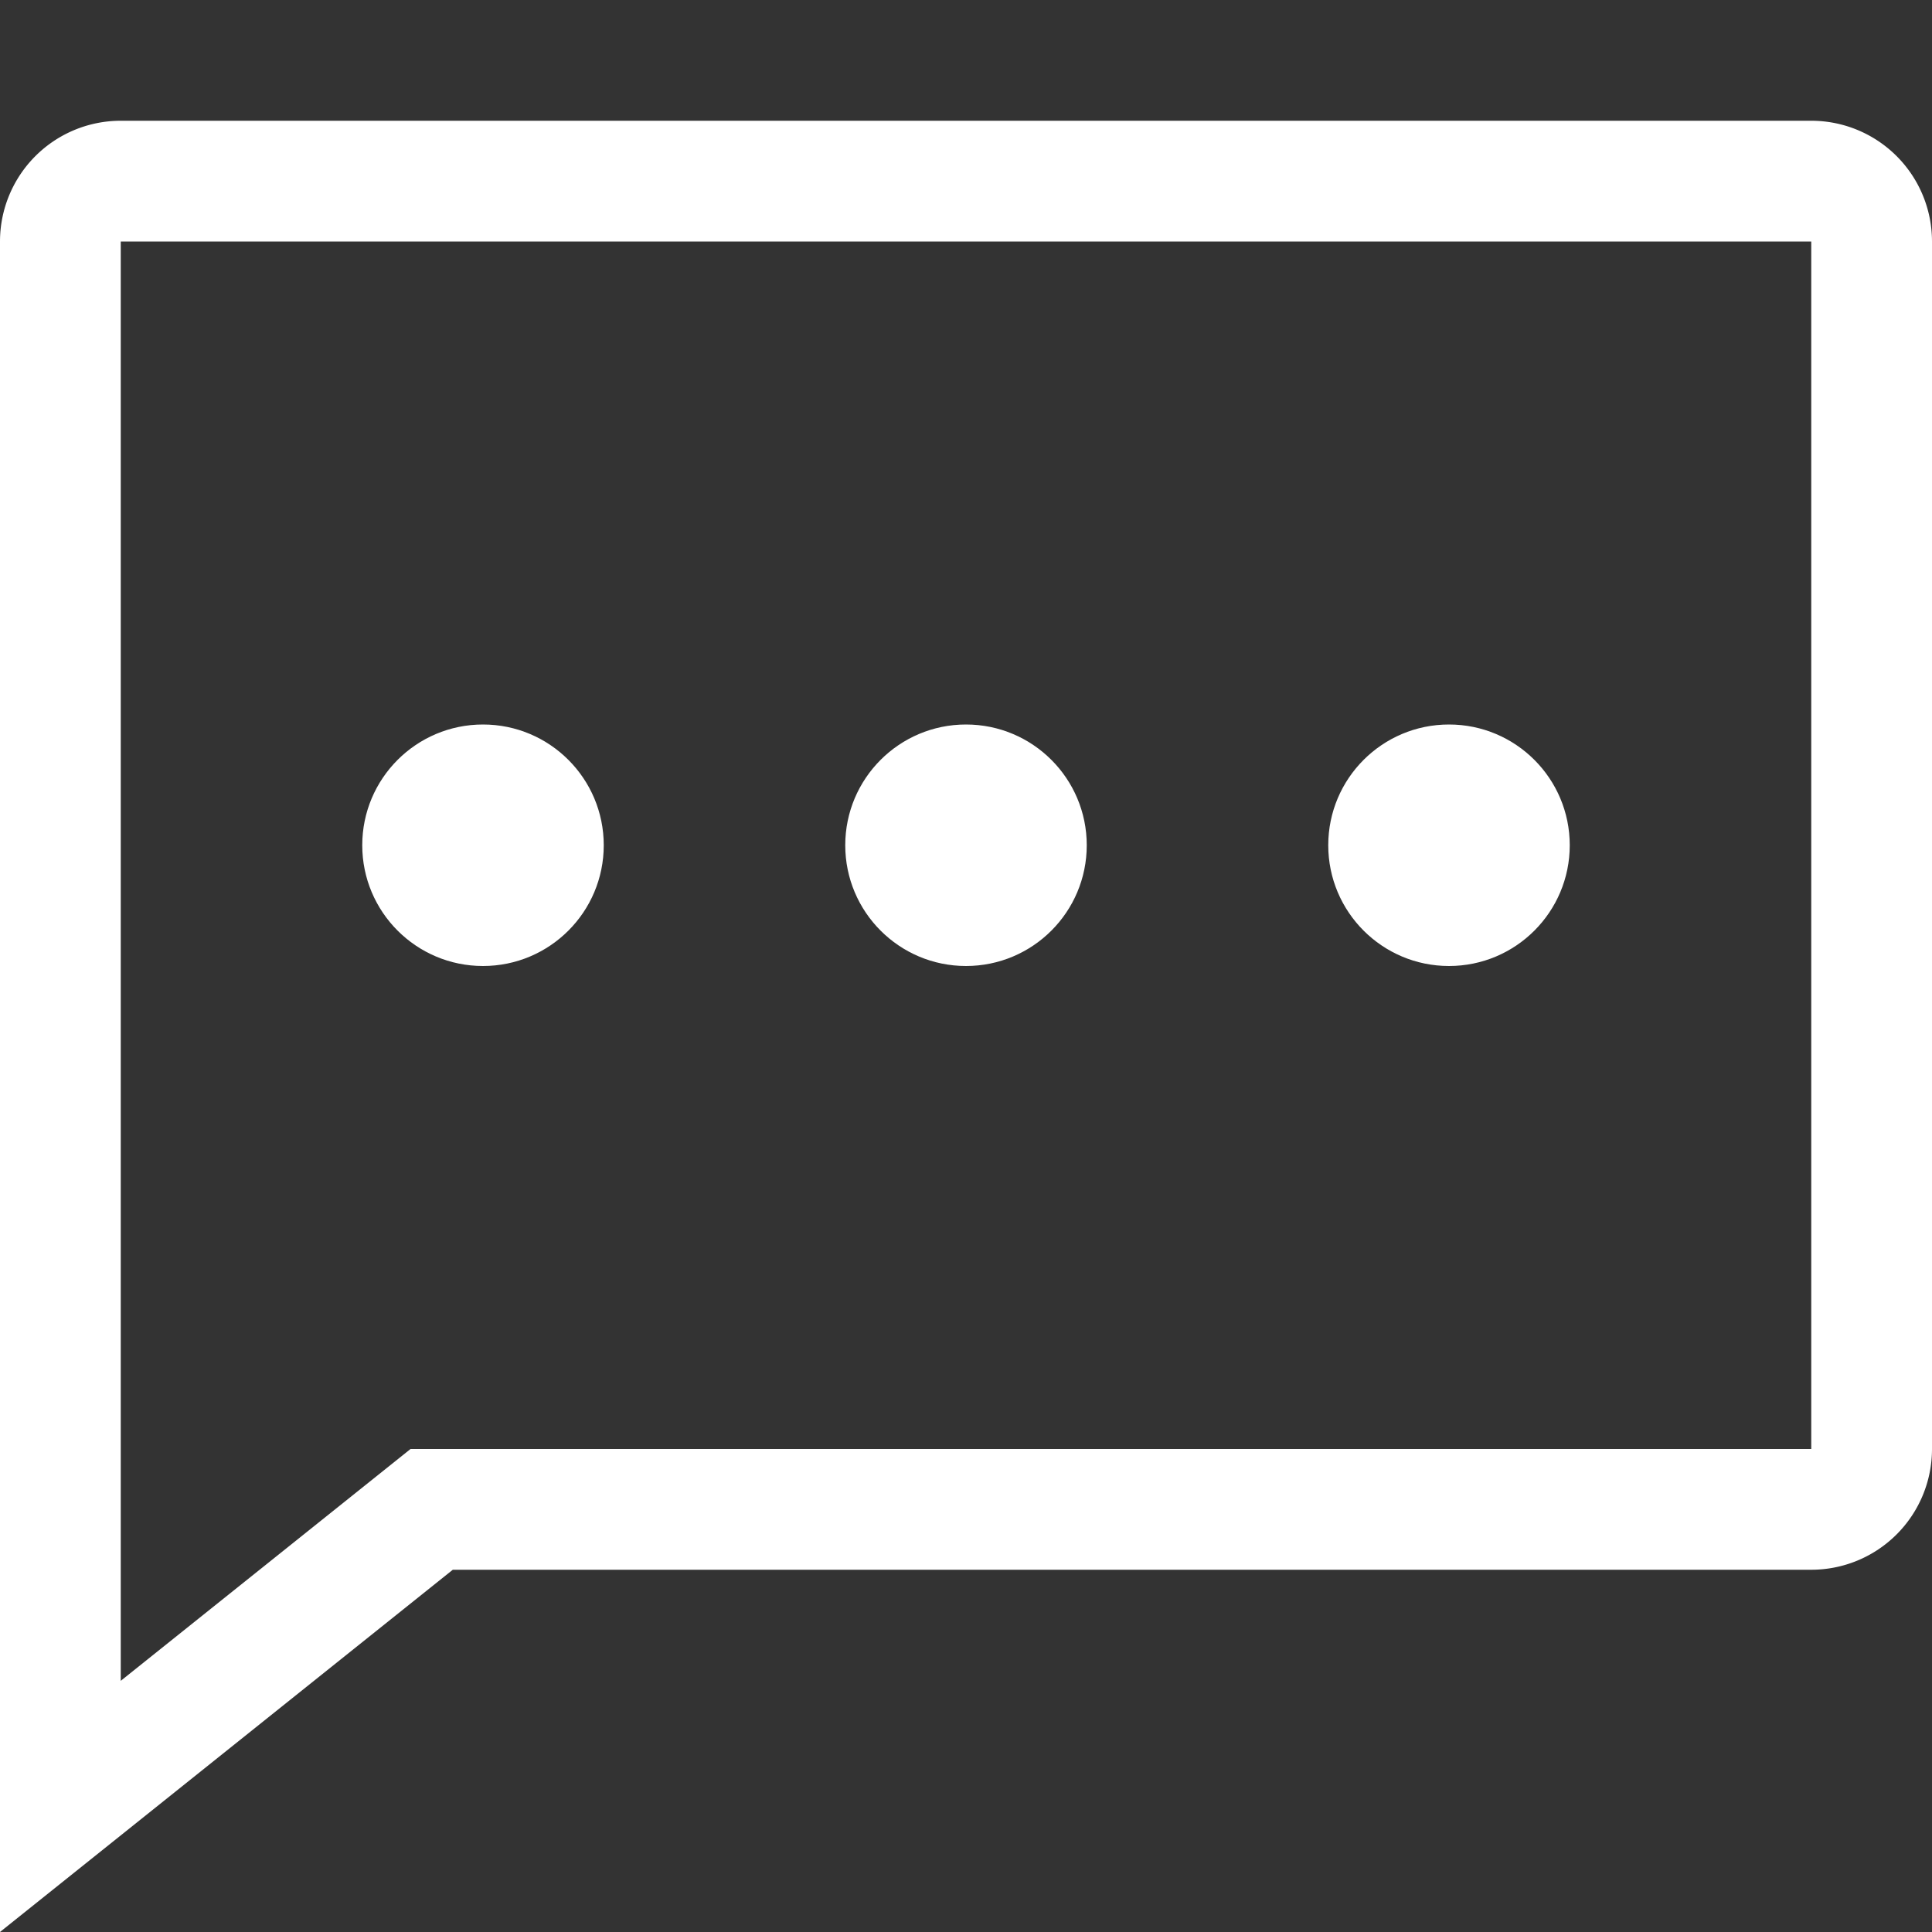 <svg xmlns="http://www.w3.org/2000/svg" width="16" height="16"><rect width="100%" height="100%" fill="#333333" stroke="none"/><g data-name="합치기 12" style="fill:none"><path d="M-238 1868v-10a1 1 0 0 1 1-1h14a1 1 0 0 1 1 1v10a1 1 0 0 1-1 1h-11.25l-3.75 3z" style="stroke:none" transform="translate(238 -1856)"/><path d="m-237 1869.92 2.4-1.92h11.6v-10h-14v11.92m-1 2.08v-14a1 1 0 0 1 1-1h14a1 1 0 0 1 1 1v10a1 1 0 0 1-1 1h-11.25l-3.75 3z" style="fill:#fff;stroke:none" transform="translate(238 -1856)"/></g><circle data-name="타원 239" cx="1" cy="1" r="1" transform="translate(3 6)" style="fill:#fff"/><circle data-name="타원 240" cx="1" cy="1" r="1" transform="translate(7 6)" style="fill:#fff"/><circle data-name="타원 241" cx="1" cy="1" r="1" transform="translate(11 6)" style="fill:#fff"/></svg>